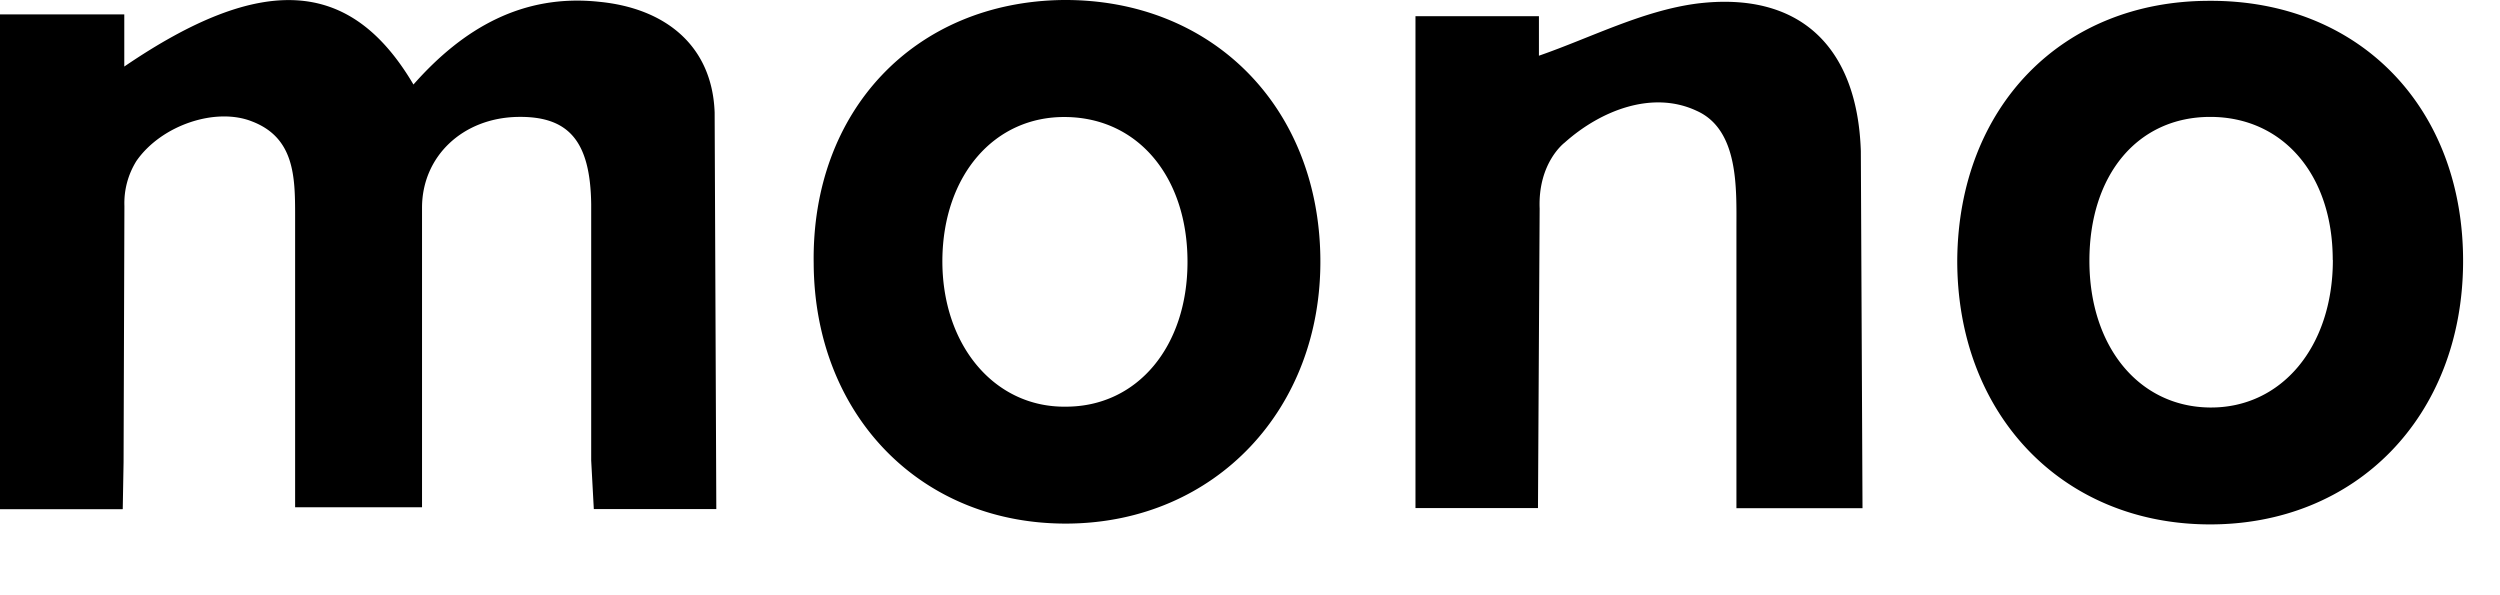 <svg xmlns="http://www.w3.org/2000/svg" width="21" height="5" fill="none"><g clip-path="url(#A)" fill="#000"><path d="M1.029 4.277H0V.121h1.044v.438C2.197-.227 2.943-.189 3.473.71c.42-.476.921-.763 1.559-.695.551.053.95.363.971.929l.014 3.332H4.988l-.022-.408V1.715c-.007-.529-.188-.74-.616-.733-.464.008-.805.332-.805.763v2.078.438H2.479V2.675v-.869c0-.325-.007-.65-.362-.786-.304-.121-.761.03-.971.332a.67.67 0 0 0-.101.378l-.007 2.153-.007.393zM8.931 0c1.247-.008 2.146.892 2.16 2.169.014 1.269-.884 2.214-2.11 2.229-1.24.015-2.139-.907-2.146-2.184C6.815.929 7.685.015 8.931 0zm1.044 2.199c0-.71-.413-1.209-1.022-1.216-.602-.008-1.029.491-1.037 1.194-.007.718.435 1.247 1.037 1.239.602 0 1.022-.506 1.022-1.216zm10.715.007c-.007 1.292-.899 2.206-2.139 2.199s-2.117-.937-2.11-2.229c.014-1.277.877-2.169 2.117-2.169 1.262-.007 2.139.9 2.132 2.199zm-1.095-.023c0-.718-.421-1.201-1.029-1.201s-1.015.484-1.015 1.209c0 .718.413 1.224 1.008 1.232.602.008 1.037-.506 1.037-1.239zm-3.951 2.086h-1.058v-2.35c0-.332.022-.829-.334-.988-.37-.174-.805-.005-1.109.267 0 0-.225.167-.21.554l-.014 2.516H11.89V.136h1.037v.332c.435-.151.87-.378 1.327-.438.856-.106 1.348.355 1.377 1.239l.014 3z"/></g><defs><clipPath id="A"><path fill="#fff" d="M0 0h21v5H0z"/></clipPath></defs></svg>